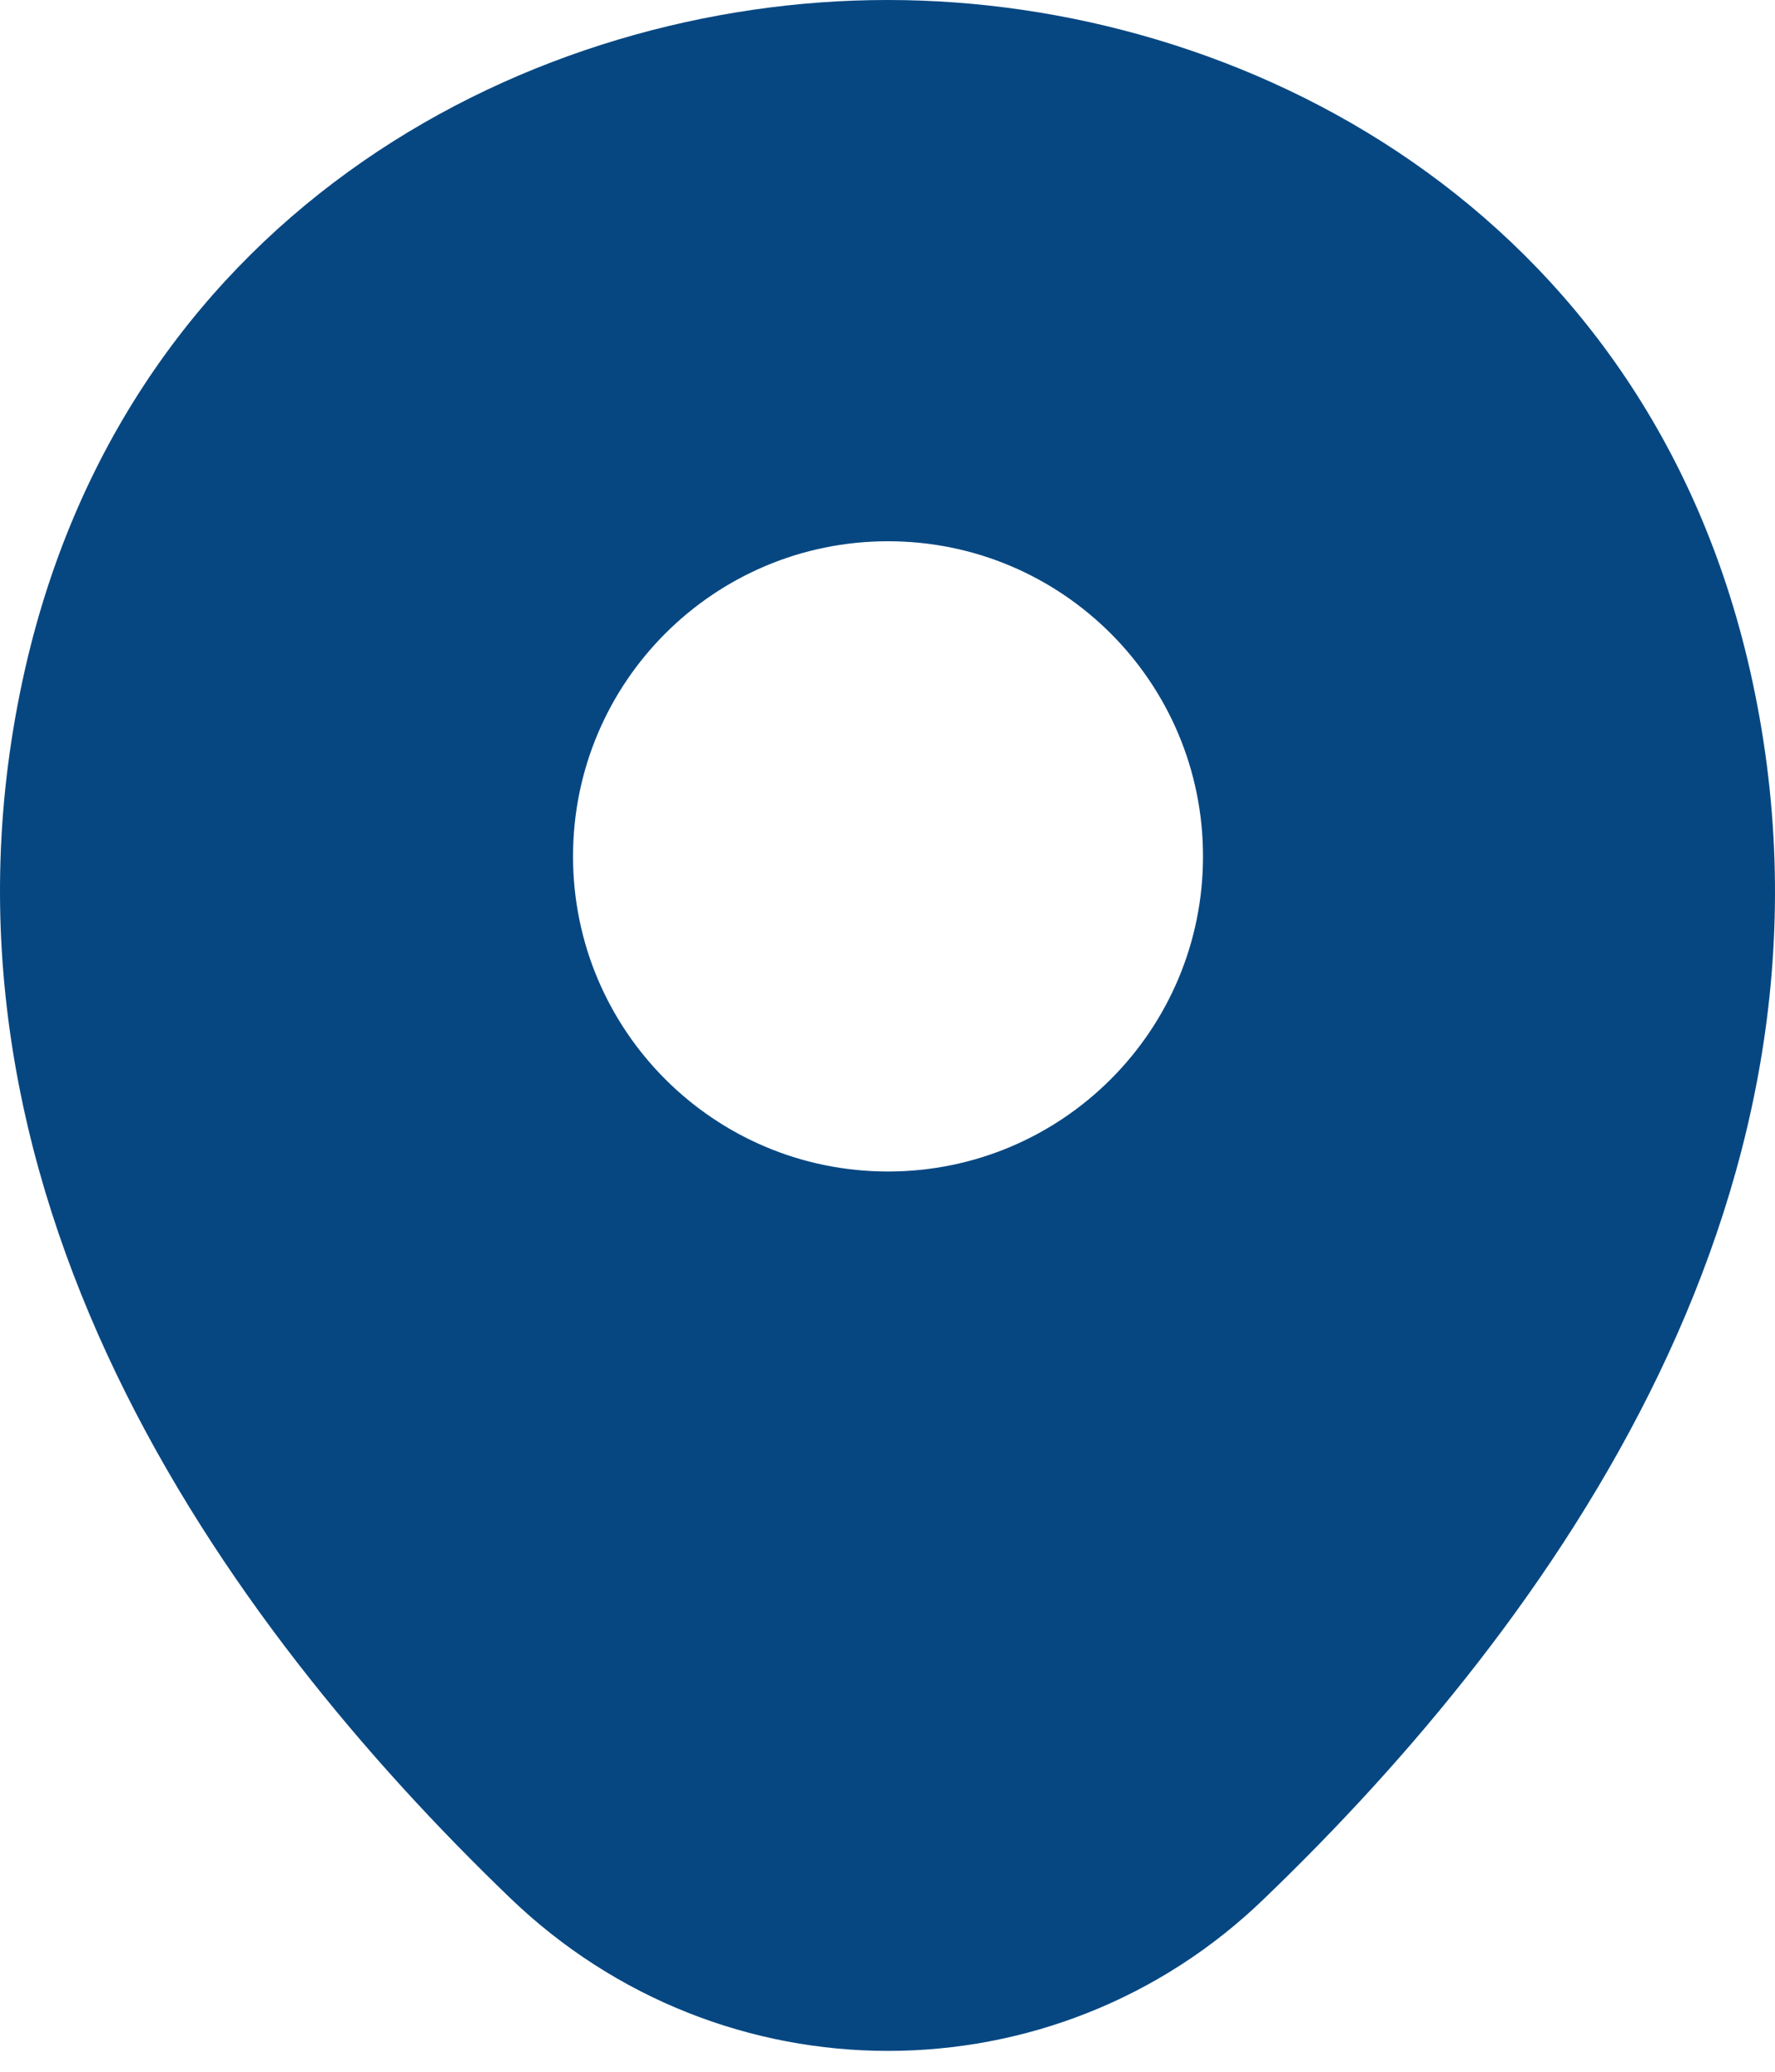 <svg width="24" height="28" viewBox="0 0 24 28" fill="none" xmlns="http://www.w3.org/2000/svg">
<path d="M23.662 9.059C22.242 2.812 16.793 0 12.007 0C12.007 0 12.007 0 11.993 0C7.22 0 1.758 2.799 0.338 9.046C-1.244 16.023 3.029 21.931 6.896 25.65C8.329 27.029 10.168 27.718 12.007 27.718C13.846 27.718 15.685 27.029 17.104 25.65C20.971 21.931 25.244 16.036 23.662 9.059ZM12.007 15.833C9.654 15.833 7.748 13.927 7.748 11.574C7.748 9.221 9.654 7.315 12.007 7.315C14.36 7.315 16.266 9.221 16.266 11.574C16.266 13.927 14.36 15.833 12.007 15.833Z" fill="#064782"/>
</svg>

